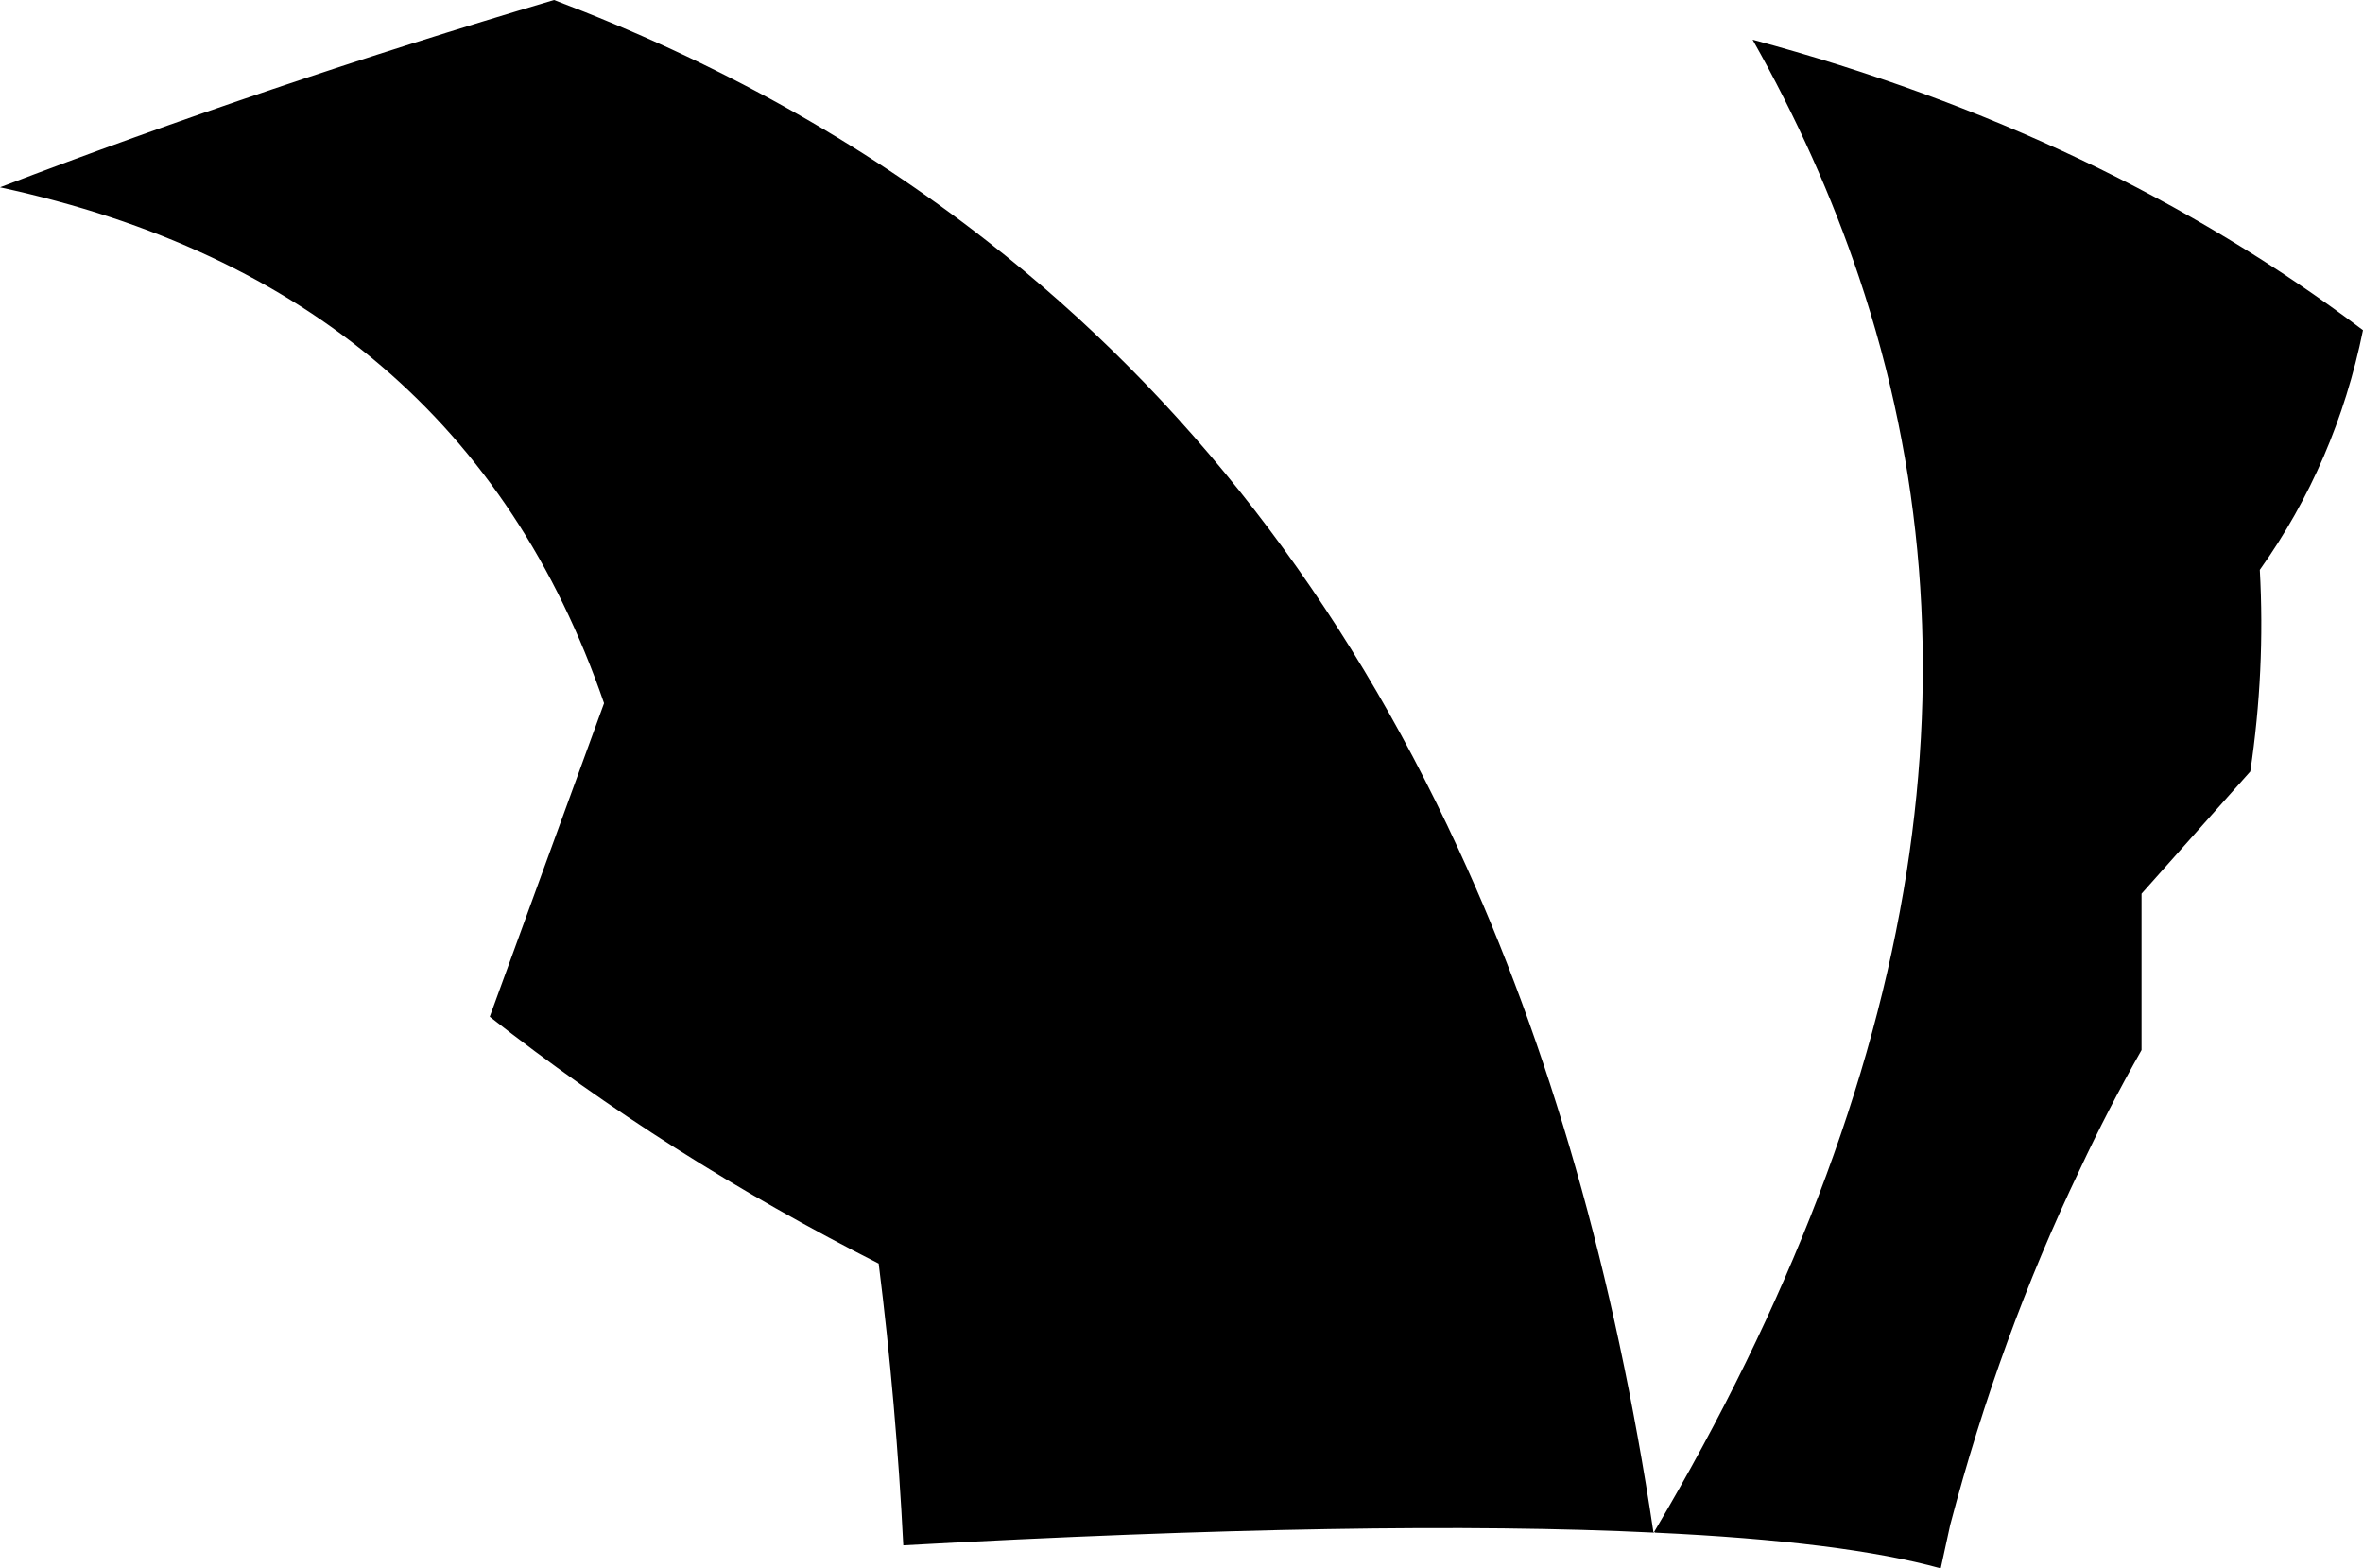 <?xml version="1.0" encoding="UTF-8" standalone="no"?>
<svg xmlns:xlink="http://www.w3.org/1999/xlink" height="98.8px" width="148.85px" xmlns="http://www.w3.org/2000/svg">
  <g transform="matrix(1.0, 0.0, 0.0, 1.0, -127.6, -132.35)">
    <path d="M162.5 132.35 Q177.8 138.15 189.8 147.55 208.6 162.25 219.45 185.8 228.1 204.5 231.75 228.85 L231.8 228.9 Q214.35 228.05 184.5 229.7 184.05 220.75 182.95 211.95 169.65 205.2 158.45 196.4 L165.65 176.65 Q156.6 150.4 127.6 144.15 144.45 137.7 162.5 132.35 M262.5 188.65 L262.5 198.5 Q260.4 202.2 258.6 206.05 253.55 216.6 250.45 228.4 L249.85 231.15 Q243.7 229.45 231.85 228.9 L231.8 228.85 Q244.55 207.3 247.7 187.3 250.75 167.8 244.7 149.8 242.15 142.2 238.0 134.85 260.1 140.8 276.45 153.15 274.75 161.5 269.95 168.25 270.3 174.6 269.35 180.95 L262.5 188.65" fill="#000000" fill-rule="evenodd" stroke="none"/>
  </g>
</svg>
